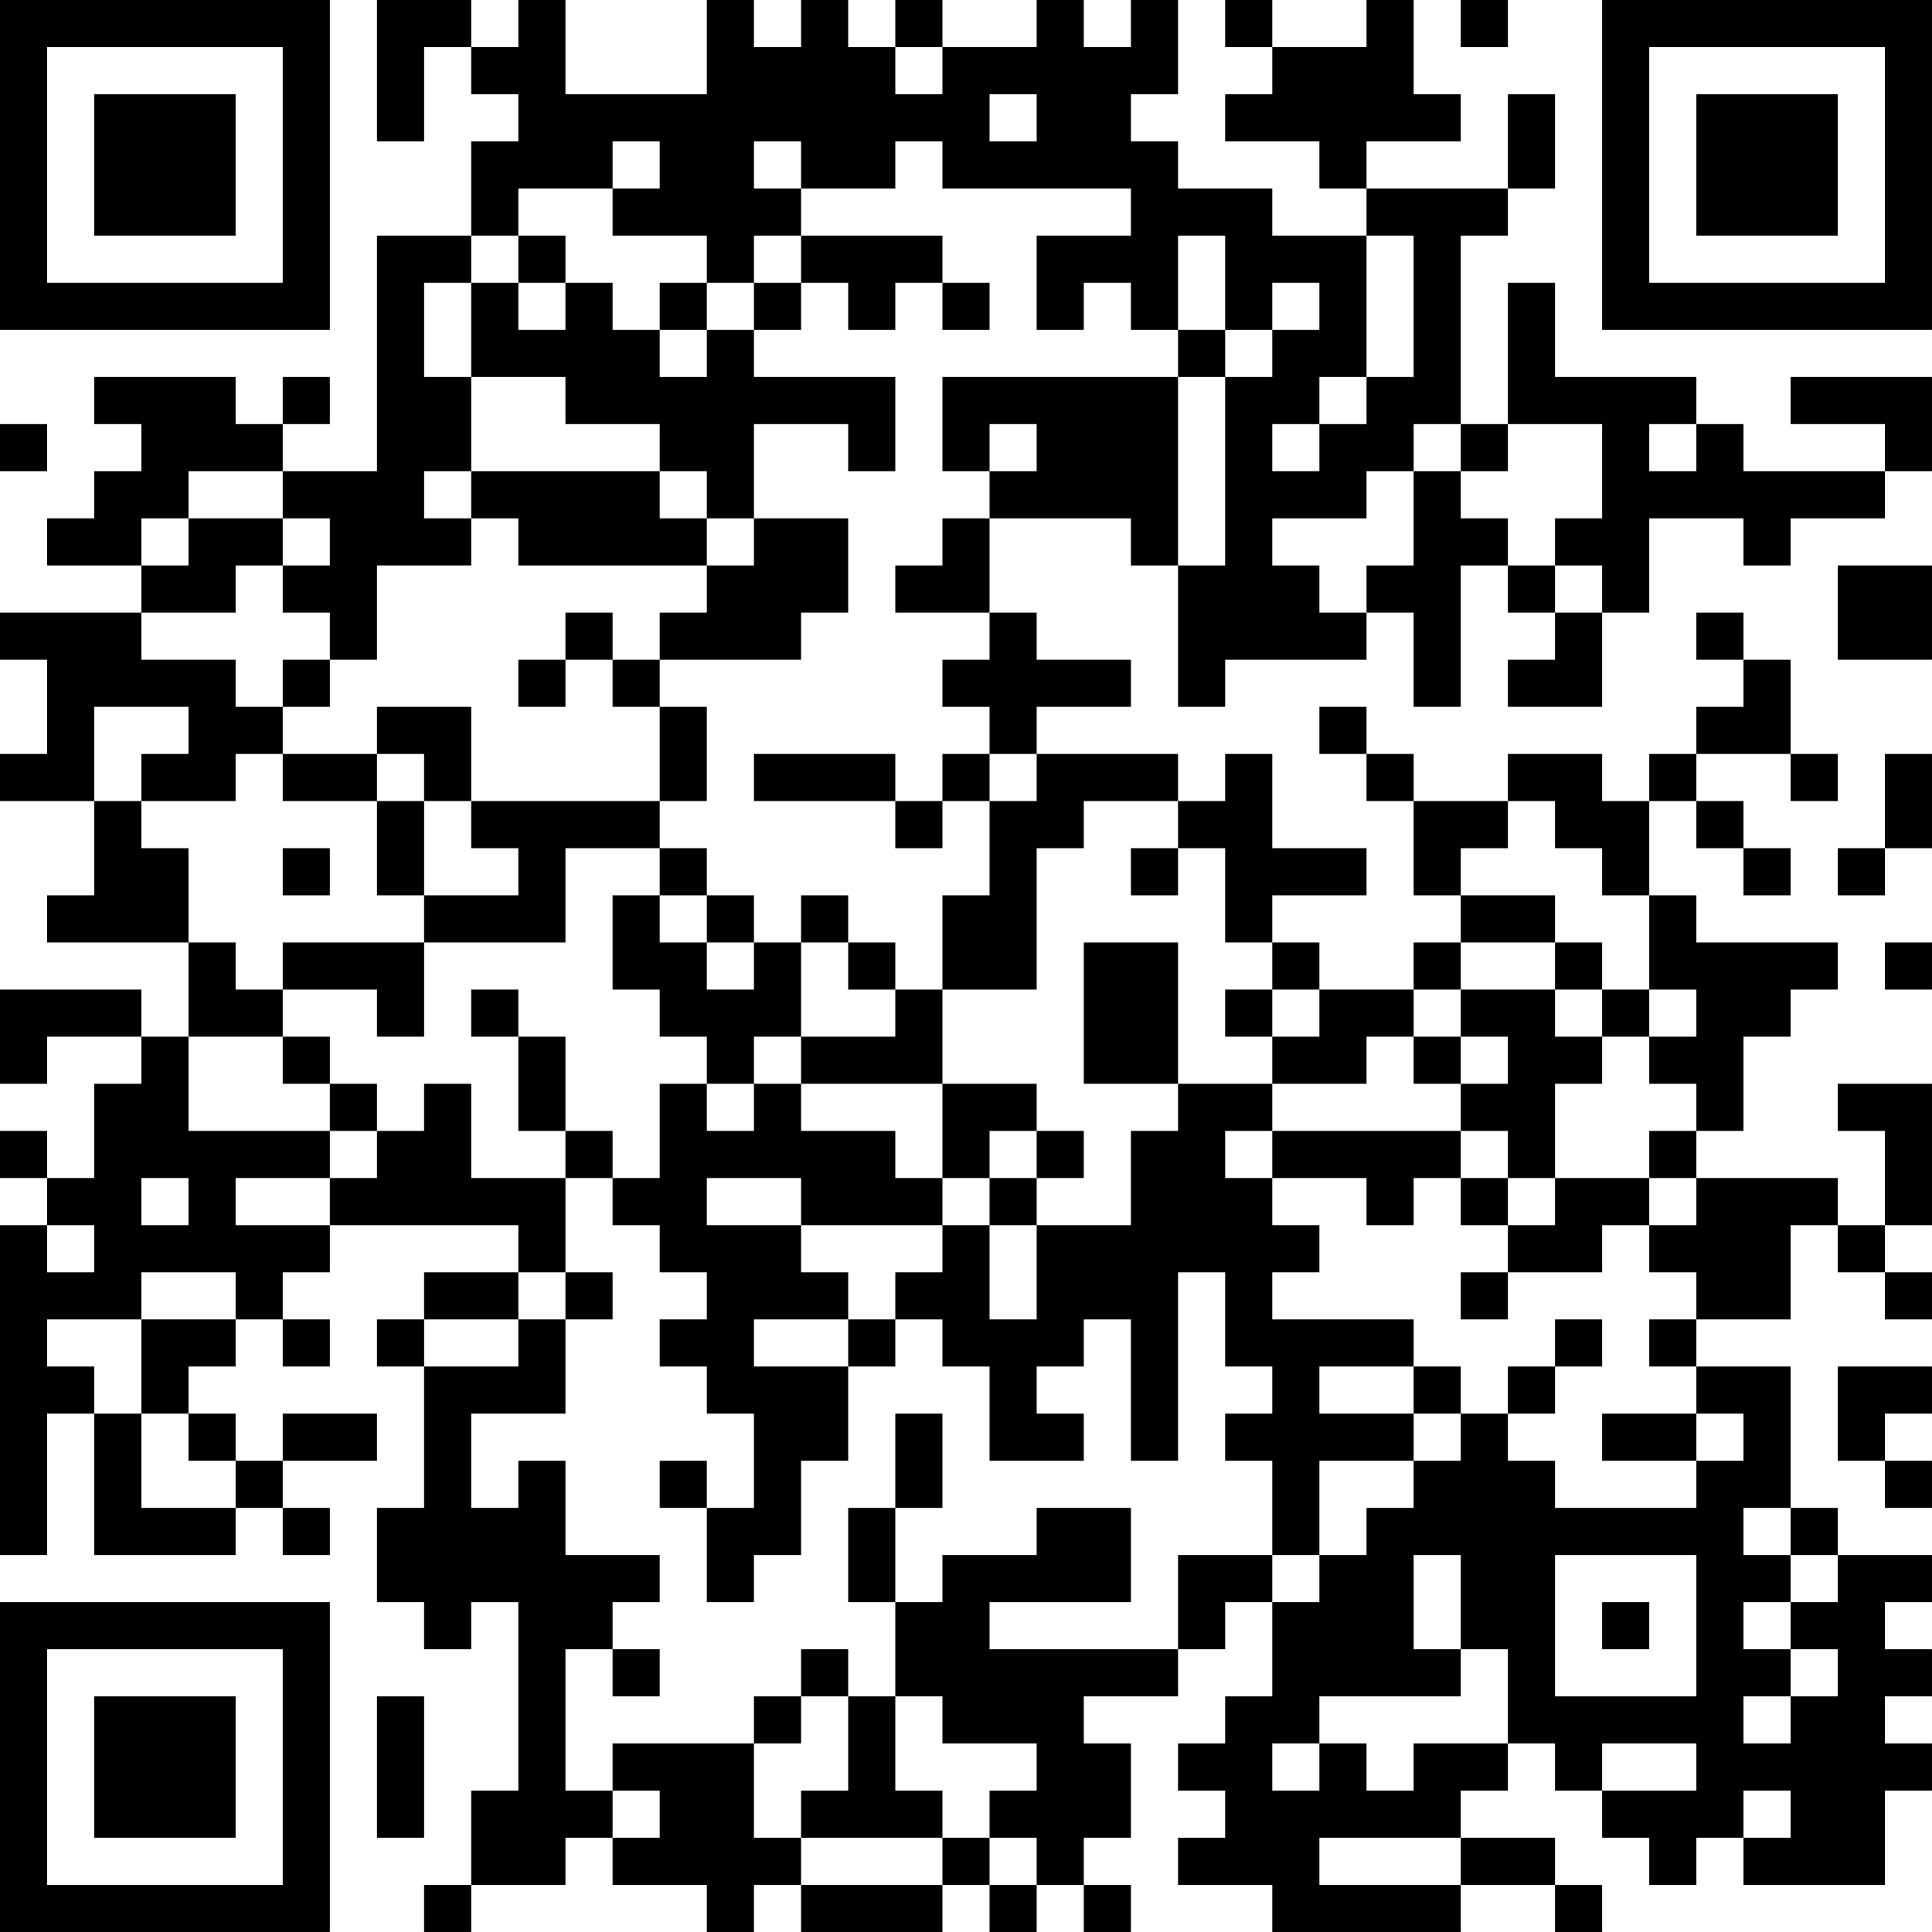 <?xml version="1.0" encoding="UTF-8"?>
<svg xmlns="http://www.w3.org/2000/svg" version="1.1" width="200" height="200" viewBox="0 0 200 200"><rect x="0" y="0" width="200" height="200" fill="#ffffff"/><g transform="scale(4.878)"><g transform="translate(0,0)"><path fill-rule="evenodd" d="M8 0L8 3L9 3L9 1L10 1L10 2L11 2L11 3L10 3L10 5L8 5L8 10L6 10L6 9L7 9L7 8L6 8L6 9L5 9L5 8L2 8L2 9L3 9L3 10L2 10L2 11L1 11L1 12L3 12L3 13L0 13L0 14L1 14L1 16L0 16L0 17L2 17L2 19L1 19L1 20L4 20L4 22L3 22L3 21L0 21L0 23L1 23L1 22L3 22L3 23L2 23L2 25L1 25L1 24L0 24L0 25L1 25L1 26L0 26L0 33L1 33L1 30L2 30L2 33L5 33L5 32L6 32L6 33L7 33L7 32L6 32L6 31L8 31L8 30L6 30L6 31L5 31L5 30L4 30L4 29L5 29L5 28L6 28L6 29L7 29L7 28L6 28L6 27L7 27L7 26L11 26L11 27L9 27L9 28L8 28L8 29L9 29L9 32L8 32L8 34L9 34L9 35L10 35L10 34L11 34L11 38L10 38L10 40L9 40L9 41L10 41L10 40L12 40L12 39L13 39L13 40L15 40L15 41L16 41L16 40L17 40L17 41L20 41L20 40L21 40L21 41L22 41L22 40L23 40L23 41L24 41L24 40L23 40L23 39L24 39L24 37L23 37L23 36L25 36L25 35L26 35L26 34L27 34L27 36L26 36L26 37L25 37L25 38L26 38L26 39L25 39L25 40L27 40L27 41L31 41L31 40L33 40L33 41L34 41L34 40L33 40L33 39L31 39L31 38L32 38L32 37L33 37L33 38L34 38L34 39L35 39L35 40L36 40L36 39L37 39L37 40L40 40L40 38L41 38L41 37L40 37L40 36L41 36L41 35L40 35L40 34L41 34L41 33L39 33L39 32L38 32L38 29L36 29L36 28L38 28L38 26L39 26L39 27L40 27L40 28L41 28L41 27L40 27L40 26L41 26L41 23L39 23L39 24L40 24L40 26L39 26L39 25L36 25L36 24L37 24L37 22L38 22L38 21L39 21L39 20L36 20L36 19L35 19L35 17L36 17L36 18L37 18L37 19L38 19L38 18L37 18L37 17L36 17L36 16L38 16L38 17L39 17L39 16L38 16L38 14L37 14L37 13L36 13L36 14L37 14L37 15L36 15L36 16L35 16L35 17L34 17L34 16L32 16L32 17L30 17L30 16L29 16L29 15L28 15L28 16L29 16L29 17L30 17L30 19L31 19L31 20L30 20L30 21L28 21L28 20L27 20L27 19L29 19L29 18L27 18L27 16L26 16L26 17L25 17L25 16L22 16L22 15L24 15L24 14L22 14L22 13L21 13L21 11L24 11L24 12L25 12L25 15L26 15L26 14L29 14L29 13L30 13L30 15L31 15L31 12L32 12L32 13L33 13L33 14L32 14L32 15L34 15L34 13L35 13L35 11L37 11L37 12L38 12L38 11L40 11L40 10L41 10L41 8L38 8L38 9L40 9L40 10L37 10L37 9L36 9L36 8L33 8L33 6L32 6L32 9L31 9L31 5L32 5L32 4L33 4L33 2L32 2L32 4L29 4L29 3L31 3L31 2L30 2L30 0L29 0L29 1L27 1L27 0L26 0L26 1L27 1L27 2L26 2L26 3L28 3L28 4L29 4L29 5L27 5L27 4L25 4L25 3L24 3L24 2L25 2L25 0L24 0L24 1L23 1L23 0L22 0L22 1L20 1L20 0L19 0L19 1L18 1L18 0L17 0L17 1L16 1L16 0L15 0L15 2L12 2L12 0L11 0L11 1L10 1L10 0ZM31 0L31 1L32 1L32 0ZM19 1L19 2L20 2L20 1ZM21 2L21 3L22 3L22 2ZM13 3L13 4L11 4L11 5L10 5L10 6L9 6L9 8L10 8L10 10L9 10L9 11L10 11L10 12L8 12L8 14L7 14L7 13L6 13L6 12L7 12L7 11L6 11L6 10L4 10L4 11L3 11L3 12L4 12L4 11L6 11L6 12L5 12L5 13L3 13L3 14L5 14L5 15L6 15L6 16L5 16L5 17L3 17L3 16L4 16L4 15L2 15L2 17L3 17L3 18L4 18L4 20L5 20L5 21L6 21L6 22L4 22L4 24L7 24L7 25L5 25L5 26L7 26L7 25L8 25L8 24L9 24L9 23L10 23L10 25L12 25L12 27L11 27L11 28L9 28L9 29L11 29L11 28L12 28L12 30L10 30L10 32L11 32L11 31L12 31L12 33L14 33L14 34L13 34L13 35L12 35L12 38L13 38L13 39L14 39L14 38L13 38L13 37L16 37L16 39L17 39L17 40L20 40L20 39L21 39L21 40L22 40L22 39L21 39L21 38L22 38L22 37L20 37L20 36L19 36L19 34L20 34L20 33L22 33L22 32L24 32L24 34L21 34L21 35L25 35L25 33L27 33L27 34L28 34L28 33L29 33L29 32L30 32L30 31L31 31L31 30L32 30L32 31L33 31L33 32L36 32L36 31L37 31L37 30L36 30L36 29L35 29L35 28L36 28L36 27L35 27L35 26L36 26L36 25L35 25L35 24L36 24L36 23L35 23L35 22L36 22L36 21L35 21L35 19L34 19L34 18L33 18L33 17L32 17L32 18L31 18L31 19L33 19L33 20L31 20L31 21L30 21L30 22L29 22L29 23L27 23L27 22L28 22L28 21L27 21L27 20L26 20L26 18L25 18L25 17L23 17L23 18L22 18L22 21L20 21L20 19L21 19L21 17L22 17L22 16L21 16L21 15L20 15L20 14L21 14L21 13L19 13L19 12L20 12L20 11L21 11L21 10L22 10L22 9L21 9L21 10L20 10L20 8L25 8L25 12L26 12L26 8L27 8L27 7L28 7L28 6L27 6L27 7L26 7L26 5L25 5L25 7L24 7L24 6L23 6L23 7L22 7L22 5L24 5L24 4L20 4L20 3L19 3L19 4L17 4L17 3L16 3L16 4L17 4L17 5L16 5L16 6L15 6L15 5L13 5L13 4L14 4L14 3ZM11 5L11 6L10 6L10 8L12 8L12 9L14 9L14 10L10 10L10 11L11 11L11 12L15 12L15 13L14 13L14 14L13 14L13 13L12 13L12 14L11 14L11 15L12 15L12 14L13 14L13 15L14 15L14 17L10 17L10 15L8 15L8 16L6 16L6 17L8 17L8 19L9 19L9 20L6 20L6 21L8 21L8 22L9 22L9 20L12 20L12 18L14 18L14 19L13 19L13 21L14 21L14 22L15 22L15 23L14 23L14 25L13 25L13 24L12 24L12 22L11 22L11 21L10 21L10 22L11 22L11 24L12 24L12 25L13 25L13 26L14 26L14 27L15 27L15 28L14 28L14 29L15 29L15 30L16 30L16 32L15 32L15 31L14 31L14 32L15 32L15 34L16 34L16 33L17 33L17 31L18 31L18 29L19 29L19 28L20 28L20 29L21 29L21 31L23 31L23 30L22 30L22 29L23 29L23 28L24 28L24 31L25 31L25 27L26 27L26 29L27 29L27 30L26 30L26 31L27 31L27 33L28 33L28 31L30 31L30 30L31 30L31 29L30 29L30 28L27 28L27 27L28 27L28 26L27 26L27 25L29 25L29 26L30 26L30 25L31 25L31 26L32 26L32 27L31 27L31 28L32 28L32 27L34 27L34 26L35 26L35 25L33 25L33 23L34 23L34 22L35 22L35 21L34 21L34 20L33 20L33 21L31 21L31 22L30 22L30 23L31 23L31 24L27 24L27 23L25 23L25 20L23 20L23 23L25 23L25 24L24 24L24 26L22 26L22 25L23 25L23 24L22 24L22 23L20 23L20 21L19 21L19 20L18 20L18 19L17 19L17 20L16 20L16 19L15 19L15 18L14 18L14 17L15 17L15 15L14 15L14 14L17 14L17 13L18 13L18 11L16 11L16 9L18 9L18 10L19 10L19 8L16 8L16 7L17 7L17 6L18 6L18 7L19 7L19 6L20 6L20 7L21 7L21 6L20 6L20 5L17 5L17 6L16 6L16 7L15 7L15 6L14 6L14 7L13 7L13 6L12 6L12 5ZM29 5L29 8L28 8L28 9L27 9L27 10L28 10L28 9L29 9L29 8L30 8L30 5ZM11 6L11 7L12 7L12 6ZM14 7L14 8L15 8L15 7ZM25 7L25 8L26 8L26 7ZM0 9L0 10L1 10L1 9ZM30 9L30 10L29 10L29 11L27 11L27 12L28 12L28 13L29 13L29 12L30 12L30 10L31 10L31 11L32 11L32 12L33 12L33 13L34 13L34 12L33 12L33 11L34 11L34 9L32 9L32 10L31 10L31 9ZM35 9L35 10L36 10L36 9ZM14 10L14 11L15 11L15 12L16 12L16 11L15 11L15 10ZM39 12L39 14L41 14L41 12ZM6 14L6 15L7 15L7 14ZM8 16L8 17L9 17L9 19L11 19L11 18L10 18L10 17L9 17L9 16ZM16 16L16 17L19 17L19 18L20 18L20 17L21 17L21 16L20 16L20 17L19 17L19 16ZM40 16L40 18L39 18L39 19L40 19L40 18L41 18L41 16ZM6 18L6 19L7 19L7 18ZM24 18L24 19L25 19L25 18ZM14 19L14 20L15 20L15 21L16 21L16 20L15 20L15 19ZM17 20L17 22L16 22L16 23L15 23L15 24L16 24L16 23L17 23L17 24L19 24L19 25L20 25L20 26L17 26L17 25L15 25L15 26L17 26L17 27L18 27L18 28L16 28L16 29L18 29L18 28L19 28L19 27L20 27L20 26L21 26L21 28L22 28L22 26L21 26L21 25L22 25L22 24L21 24L21 25L20 25L20 23L17 23L17 22L19 22L19 21L18 21L18 20ZM40 20L40 21L41 21L41 20ZM26 21L26 22L27 22L27 21ZM33 21L33 22L34 22L34 21ZM6 22L6 23L7 23L7 24L8 24L8 23L7 23L7 22ZM31 22L31 23L32 23L32 22ZM26 24L26 25L27 25L27 24ZM31 24L31 25L32 25L32 26L33 26L33 25L32 25L32 24ZM3 25L3 26L4 26L4 25ZM1 26L1 27L2 27L2 26ZM3 27L3 28L1 28L1 29L2 29L2 30L3 30L3 32L5 32L5 31L4 31L4 30L3 30L3 28L5 28L5 27ZM12 27L12 28L13 28L13 27ZM33 28L33 29L32 29L32 30L33 30L33 29L34 29L34 28ZM28 29L28 30L30 30L30 29ZM39 29L39 31L40 31L40 32L41 32L41 31L40 31L40 30L41 30L41 29ZM19 30L19 32L18 32L18 34L19 34L19 32L20 32L20 30ZM34 30L34 31L36 31L36 30ZM37 32L37 33L38 33L38 34L37 34L37 35L38 35L38 36L37 36L37 37L38 37L38 36L39 36L39 35L38 35L38 34L39 34L39 33L38 33L38 32ZM30 33L30 35L31 35L31 36L28 36L28 37L27 37L27 38L28 38L28 37L29 37L29 38L30 38L30 37L32 37L32 35L31 35L31 33ZM33 33L33 36L36 36L36 33ZM34 34L34 35L35 35L35 34ZM13 35L13 36L14 36L14 35ZM17 35L17 36L16 36L16 37L17 37L17 36L18 36L18 38L17 38L17 39L20 39L20 38L19 38L19 36L18 36L18 35ZM8 36L8 39L9 39L9 36ZM34 37L34 38L36 38L36 37ZM37 38L37 39L38 39L38 38ZM28 39L28 40L31 40L31 39ZM0 0L0 7L7 7L7 0ZM1 1L1 6L6 6L6 1ZM2 2L2 5L5 5L5 2ZM34 0L34 7L41 7L41 0ZM35 1L35 6L40 6L40 1ZM36 2L36 5L39 5L39 2ZM0 34L0 41L7 41L7 34ZM1 35L1 40L6 40L6 35ZM2 36L2 39L5 39L5 36Z" fill="#000000"/></g></g></svg>
